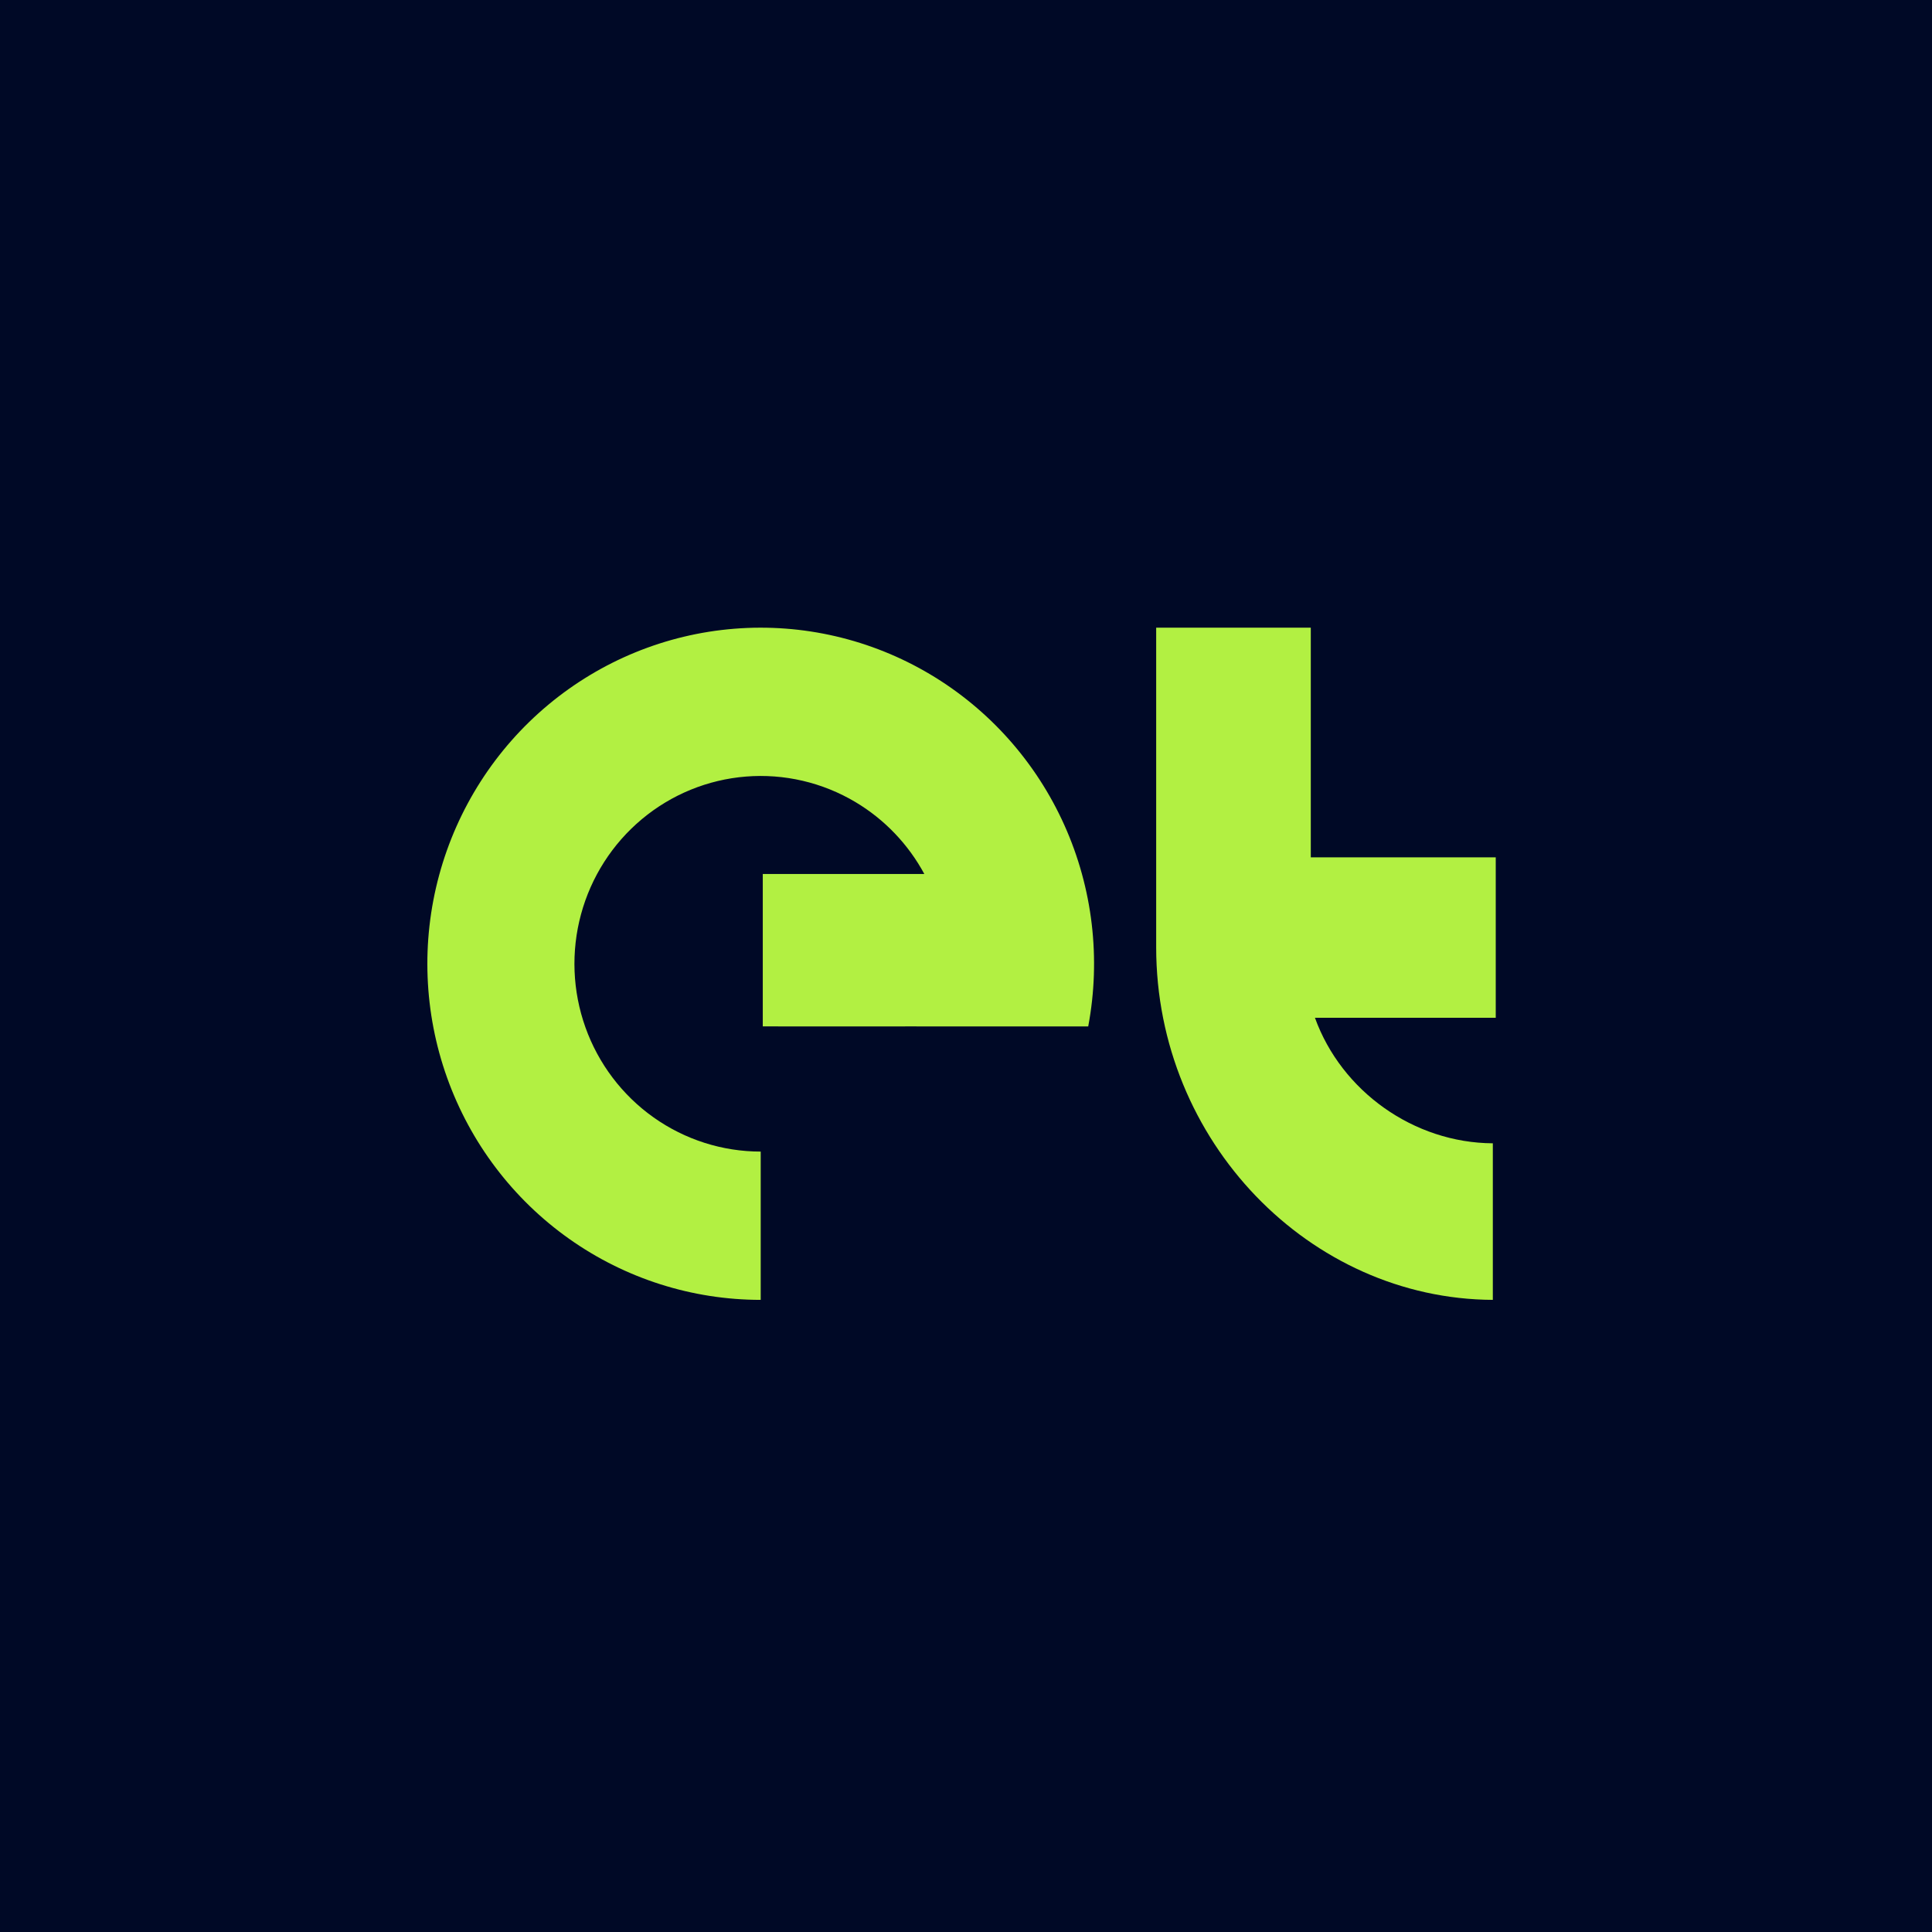 <svg width="434" height="434" viewBox="0 0 434 434" fill="none" xmlns="http://www.w3.org/2000/svg">
<rect width="434" height="434" fill="#000926"/>
<path d="M336 228.629H295.386C301.361 245.165 317.607 256.73 335.346 256.829V292C294.266 291.802 259.721 256.453 259.721 212.787V141H294.452V192.588H336V228.629Z" fill="#B2F042"/>
<path d="M127.832 278.275C140.44 287.207 155.474 292 170.884 292V258.689C162.273 258.689 153.872 256.01 146.827 251.019C139.782 246.028 134.435 238.967 131.517 230.8C128.598 222.632 128.25 213.756 130.519 205.381C132.788 197.007 137.565 189.542 144.197 184.005C150.829 178.469 158.993 175.13 167.577 174.443C176.161 173.757 184.745 175.758 192.16 180.172C198.69 184.06 204.032 189.653 207.639 196.335H171.349V230.568L194.605 230.58L204.837 230.568L211.994 230.58H244.454C247.327 215.316 245.461 199.531 239.108 185.376C232.756 171.221 222.228 159.387 208.959 151.488C195.69 143.588 180.327 140.008 164.966 141.236C149.605 142.464 134.993 148.44 123.125 158.348C111.256 168.257 102.708 181.616 98.647 196.602C94.586 211.589 95.21 227.474 100.433 242.091C105.656 256.707 115.224 269.343 127.832 278.275Z" fill="#B2F042"/>
</svg>
